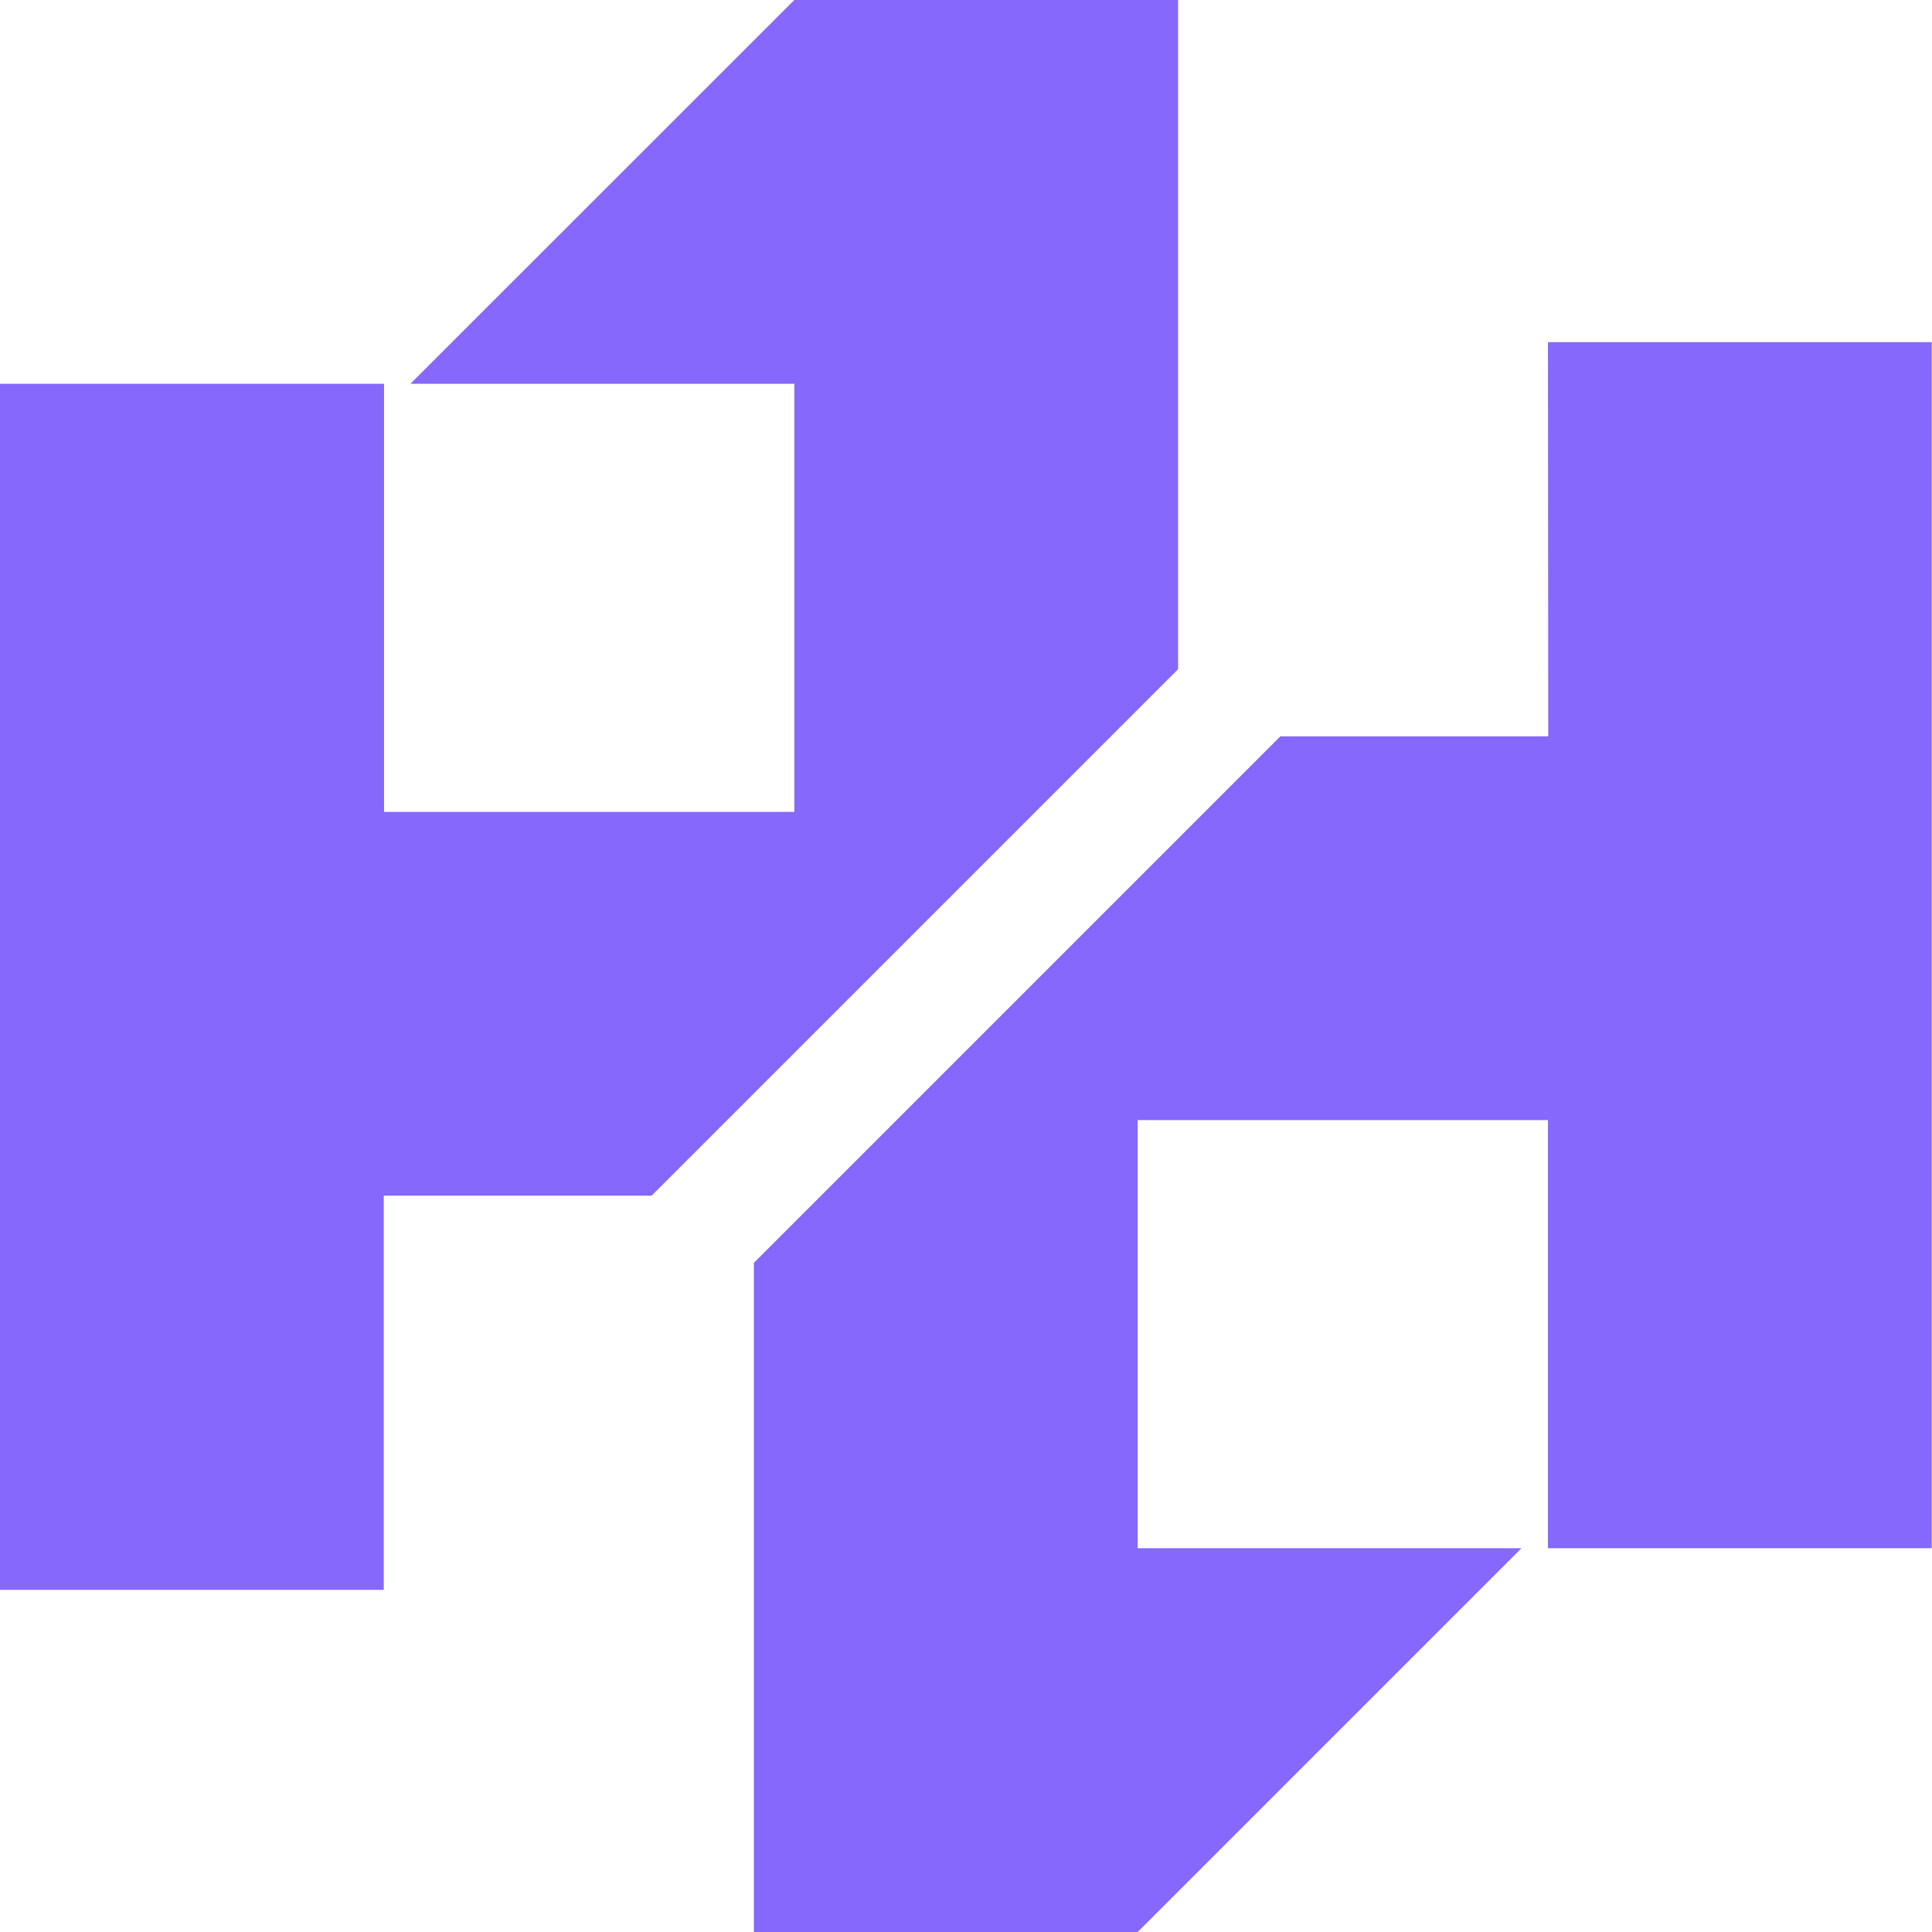 <svg xmlns="http://www.w3.org/2000/svg" width="13.185" height="13.185" viewBox="0 0 13.185 13.185"><defs><style>.a{fill:#8668fc;}</style></defs><g transform="translate(0)"><path class="a" d="M59.749,56.276V51.709H57.13L54.51,54.328H57.13v2.922h-2.8V54.328H51.709v8.231h2.619v-2.69h1.828l2.619-2.619Z" transform="translate(-51.709 -51.709)"/><path class="a" d="M135.857,90.127h-1.828l-2.619,2.619-.974.974v4.567h2.619l2.619-2.619h-2.619V92.746h2.8v2.922h2.619V87.437h-2.619Z" transform="translate(-125.291 -85.102)"/></g></svg>